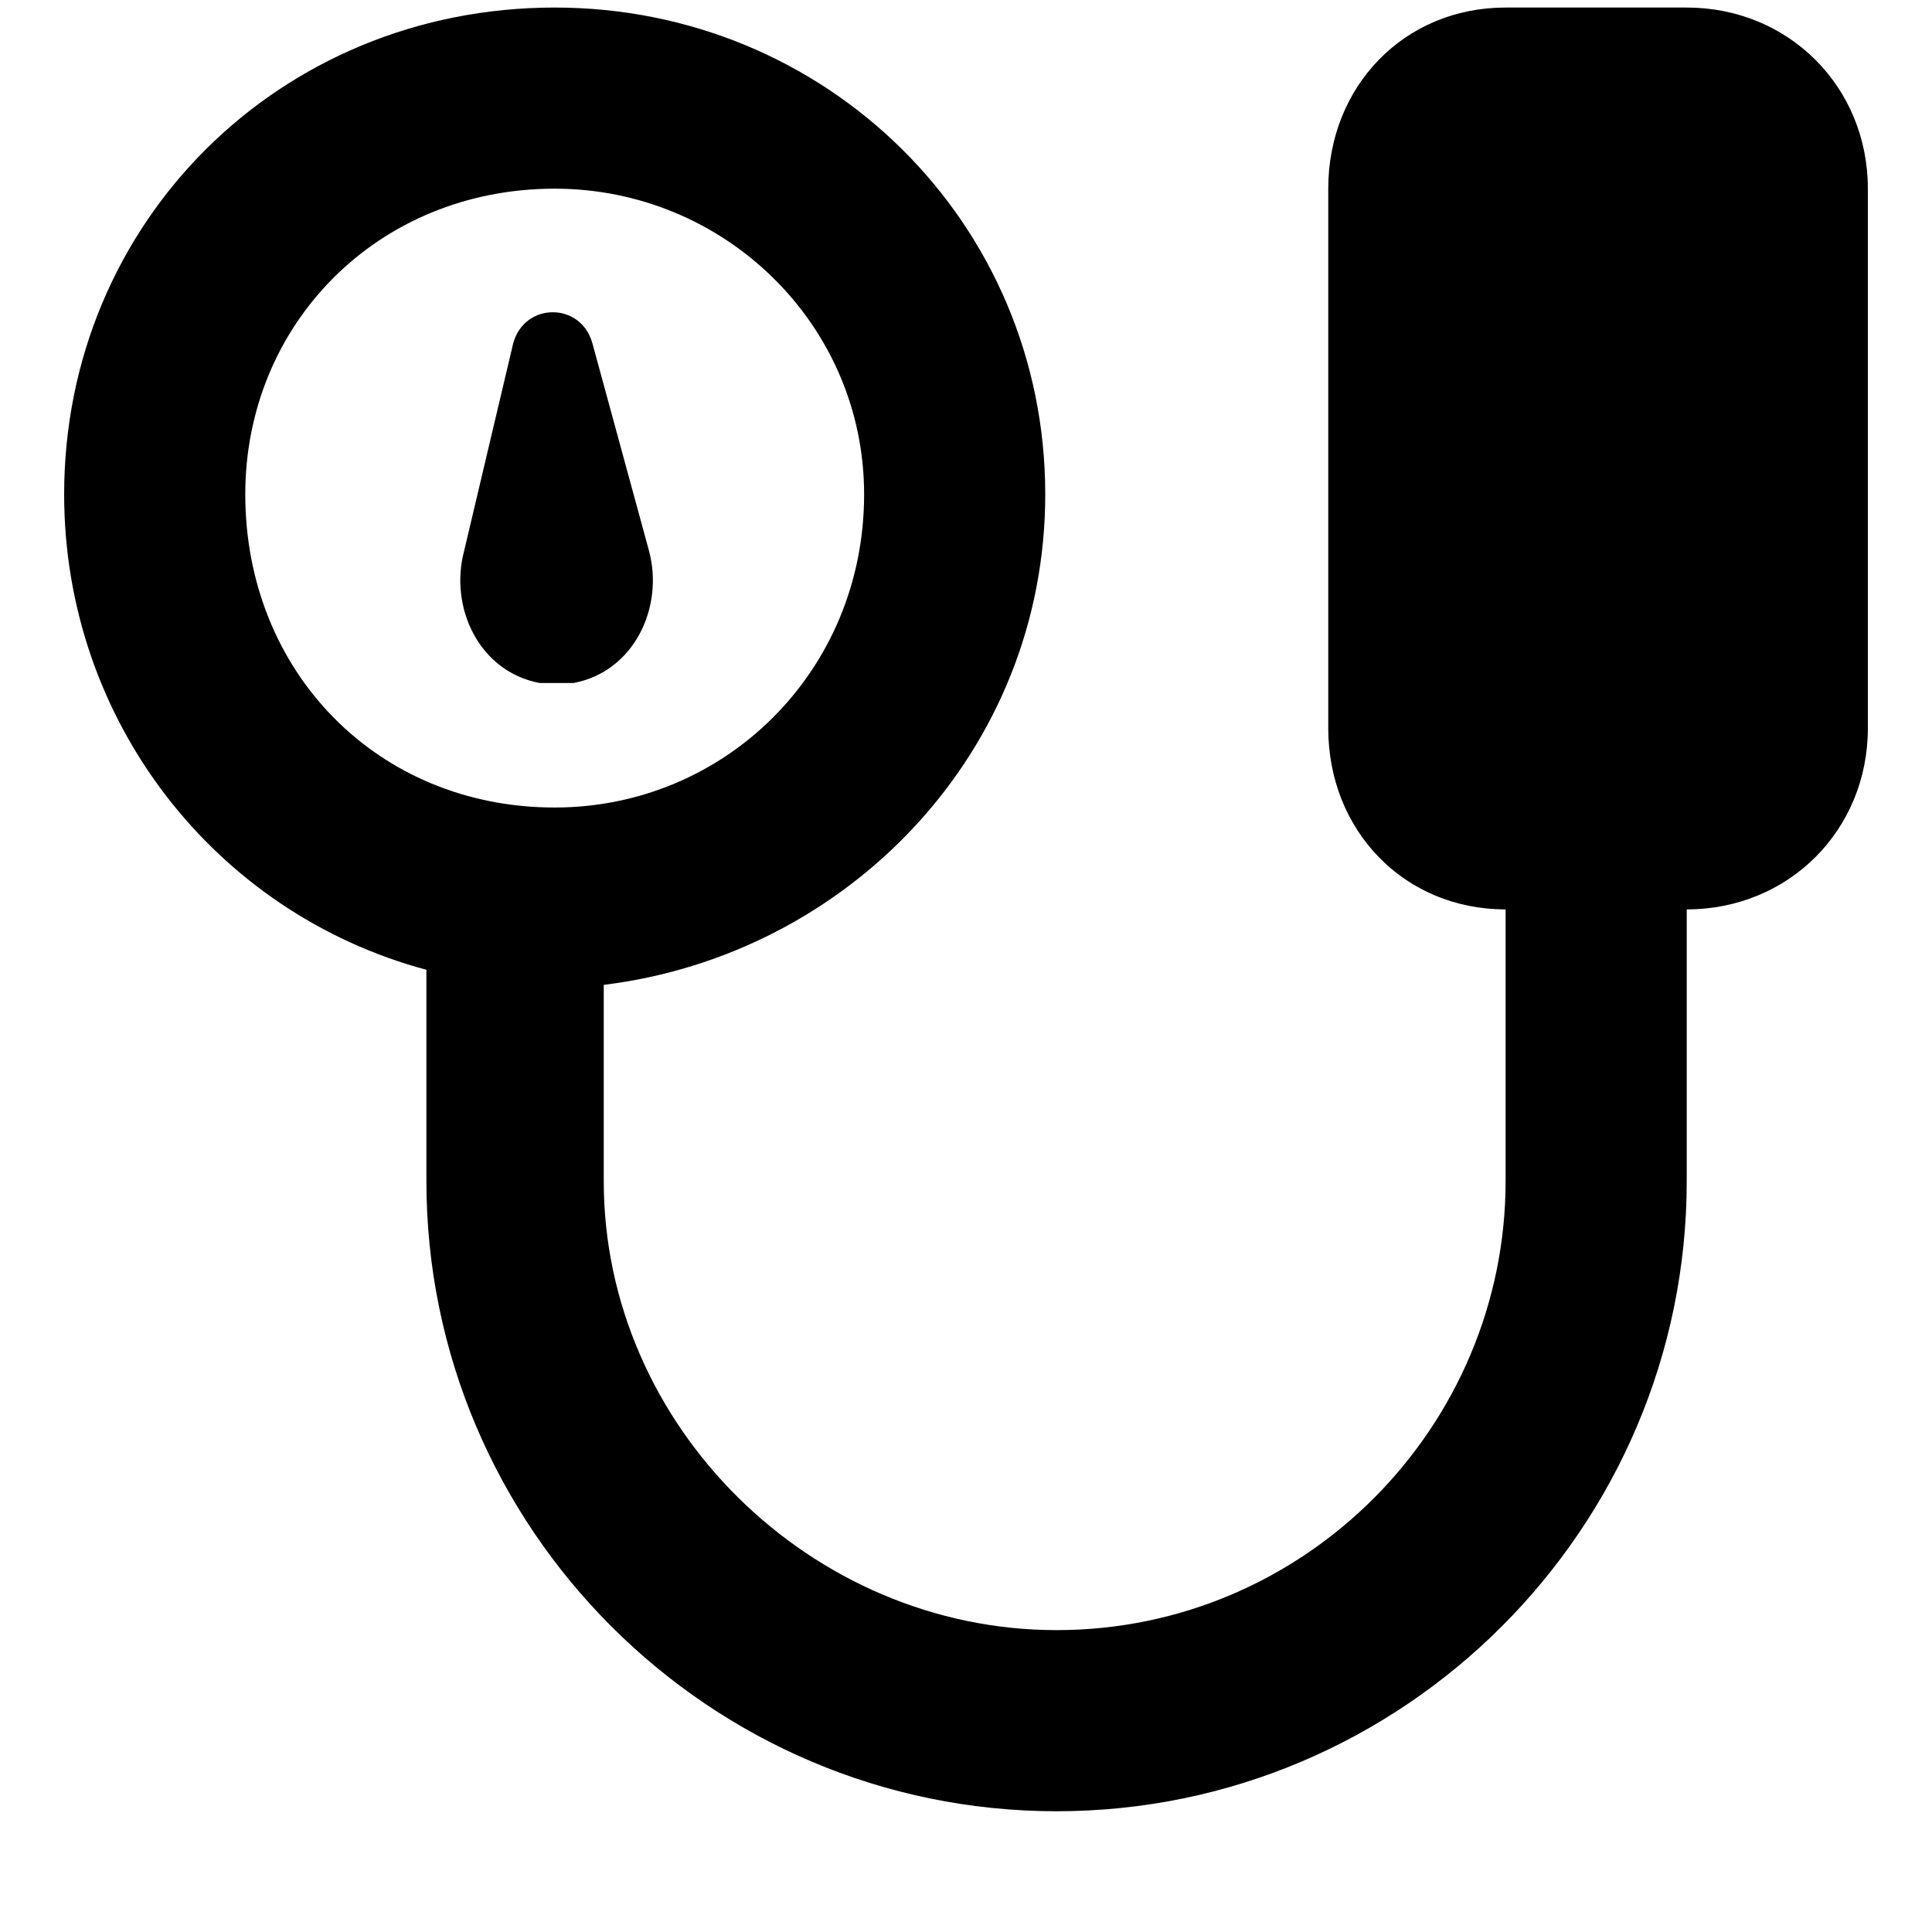 <svg xmlns="http://www.w3.org/2000/svg" viewBox="0 0 512 512">
	<path d="M399 2h48c27 0 48 21 48 48v143c0 27-21 48-48 48v72c0 92-75 167-167 167s-167-75-167-167v-56c-56-15-96-66-96-126C17 59 74 2 147 2c72 0 130 57 130 129 0 68-52 122-117 130v52c0 65 55 119 120 119 66 0 119-54 119-119v-72c-27 0-47-21-47-48V50c0-27 20-48 47-48zM65 131c0 47 35 83 82 83 45 0 82-36 82-83 0-45-37-81-82-81-47 0-82 36-82 81zm58 15l13-55c3-11 18-11 21 0l15 55c4 15-4 32-20 35h-9c-16-3-24-20-20-35z"/>
</svg>